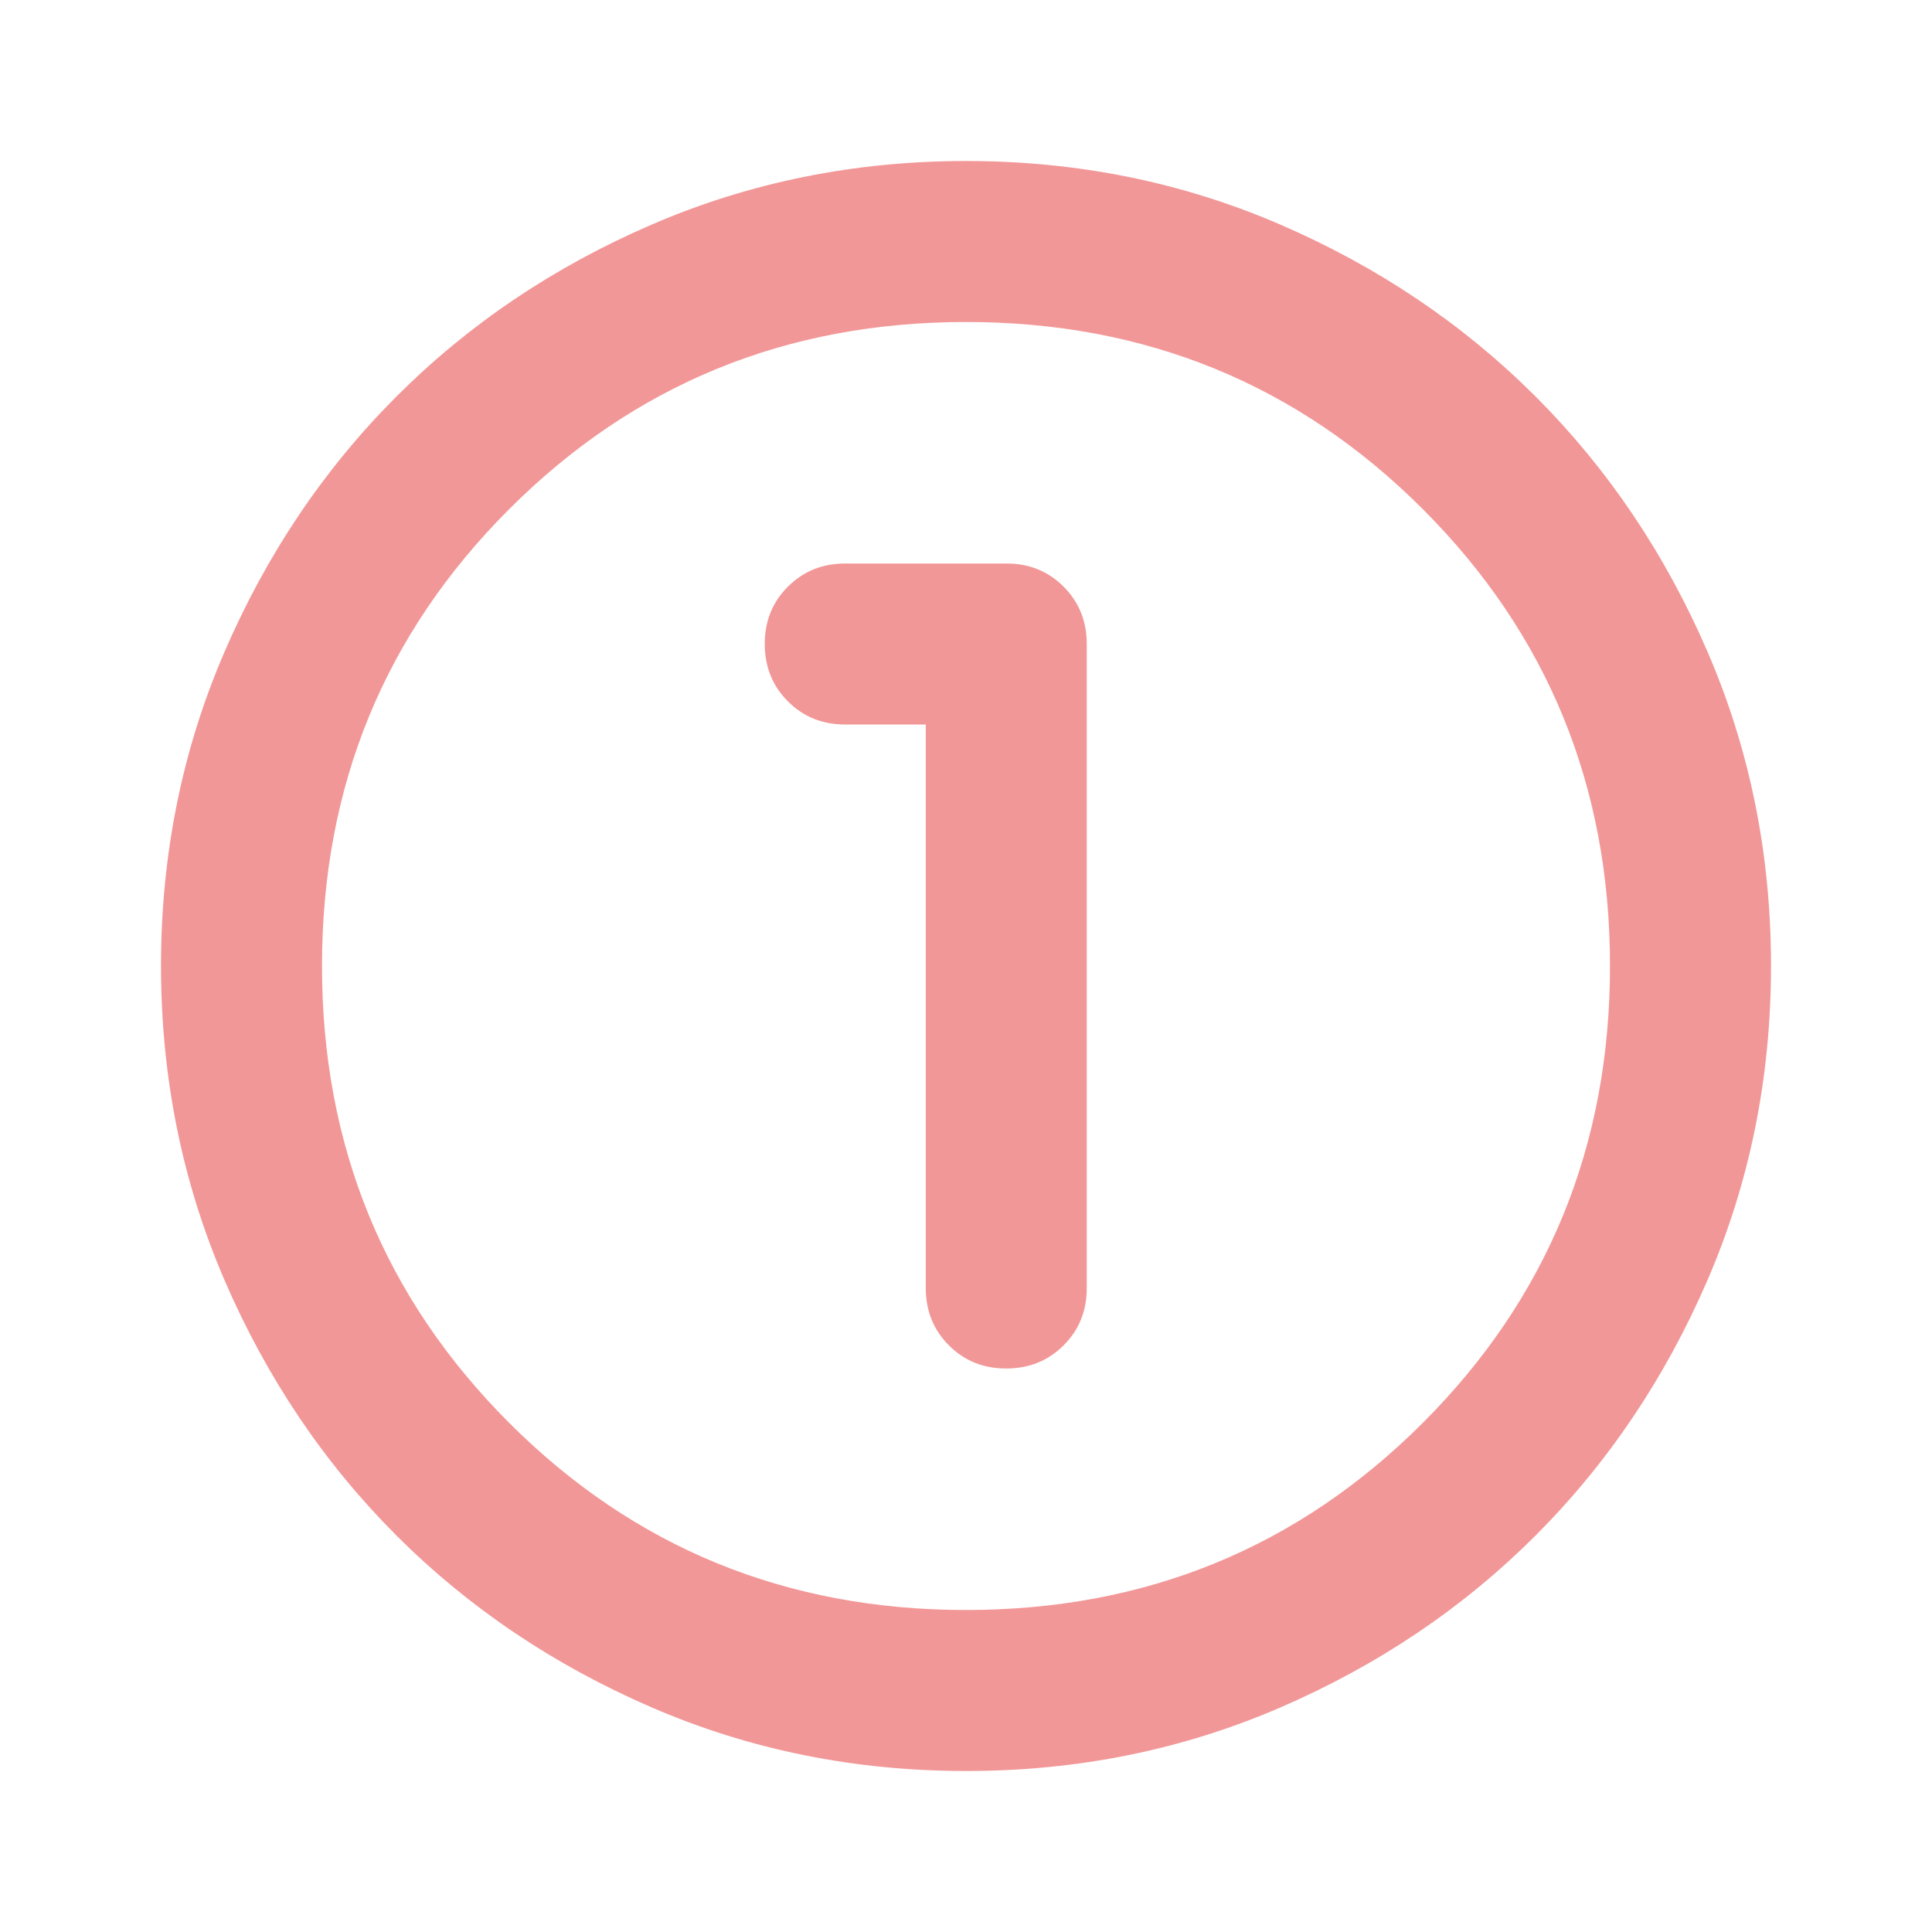 <svg xmlns="http://www.w3.org/2000/svg" width="32" height="32" viewBox="0 0 24 24"><path fill="#f29797" d="M12 22q-2.075 0-3.9-.788t-3.175-2.137q-1.35-1.35-2.137-3.175T2 12q0-2.075.788-3.9t2.137-3.175q1.35-1.35 3.175-2.137T12 2q2.075 0 3.9.788t3.175 2.137q1.35 1.35 2.138 3.175T22 12q0 2.075-.788 3.9t-2.137 3.175q-1.35 1.35-3.175 2.138T12 22Zm0-2q3.35 0 5.675-2.325T20 12q0-3.35-2.325-5.675T12 4Q8.65 4 6.325 6.325T4 12q0 3.35 2.325 5.675T12 20Zm0-8Zm-.5-3v7q0 .425.288.713T12.5 17q.425 0 .713-.288T13.5 16V8q0-.425-.288-.713T12.5 7h-2q-.425 0-.713.288T9.5 8q0 .425.288.713T10.5 9h1Z"/></svg>
